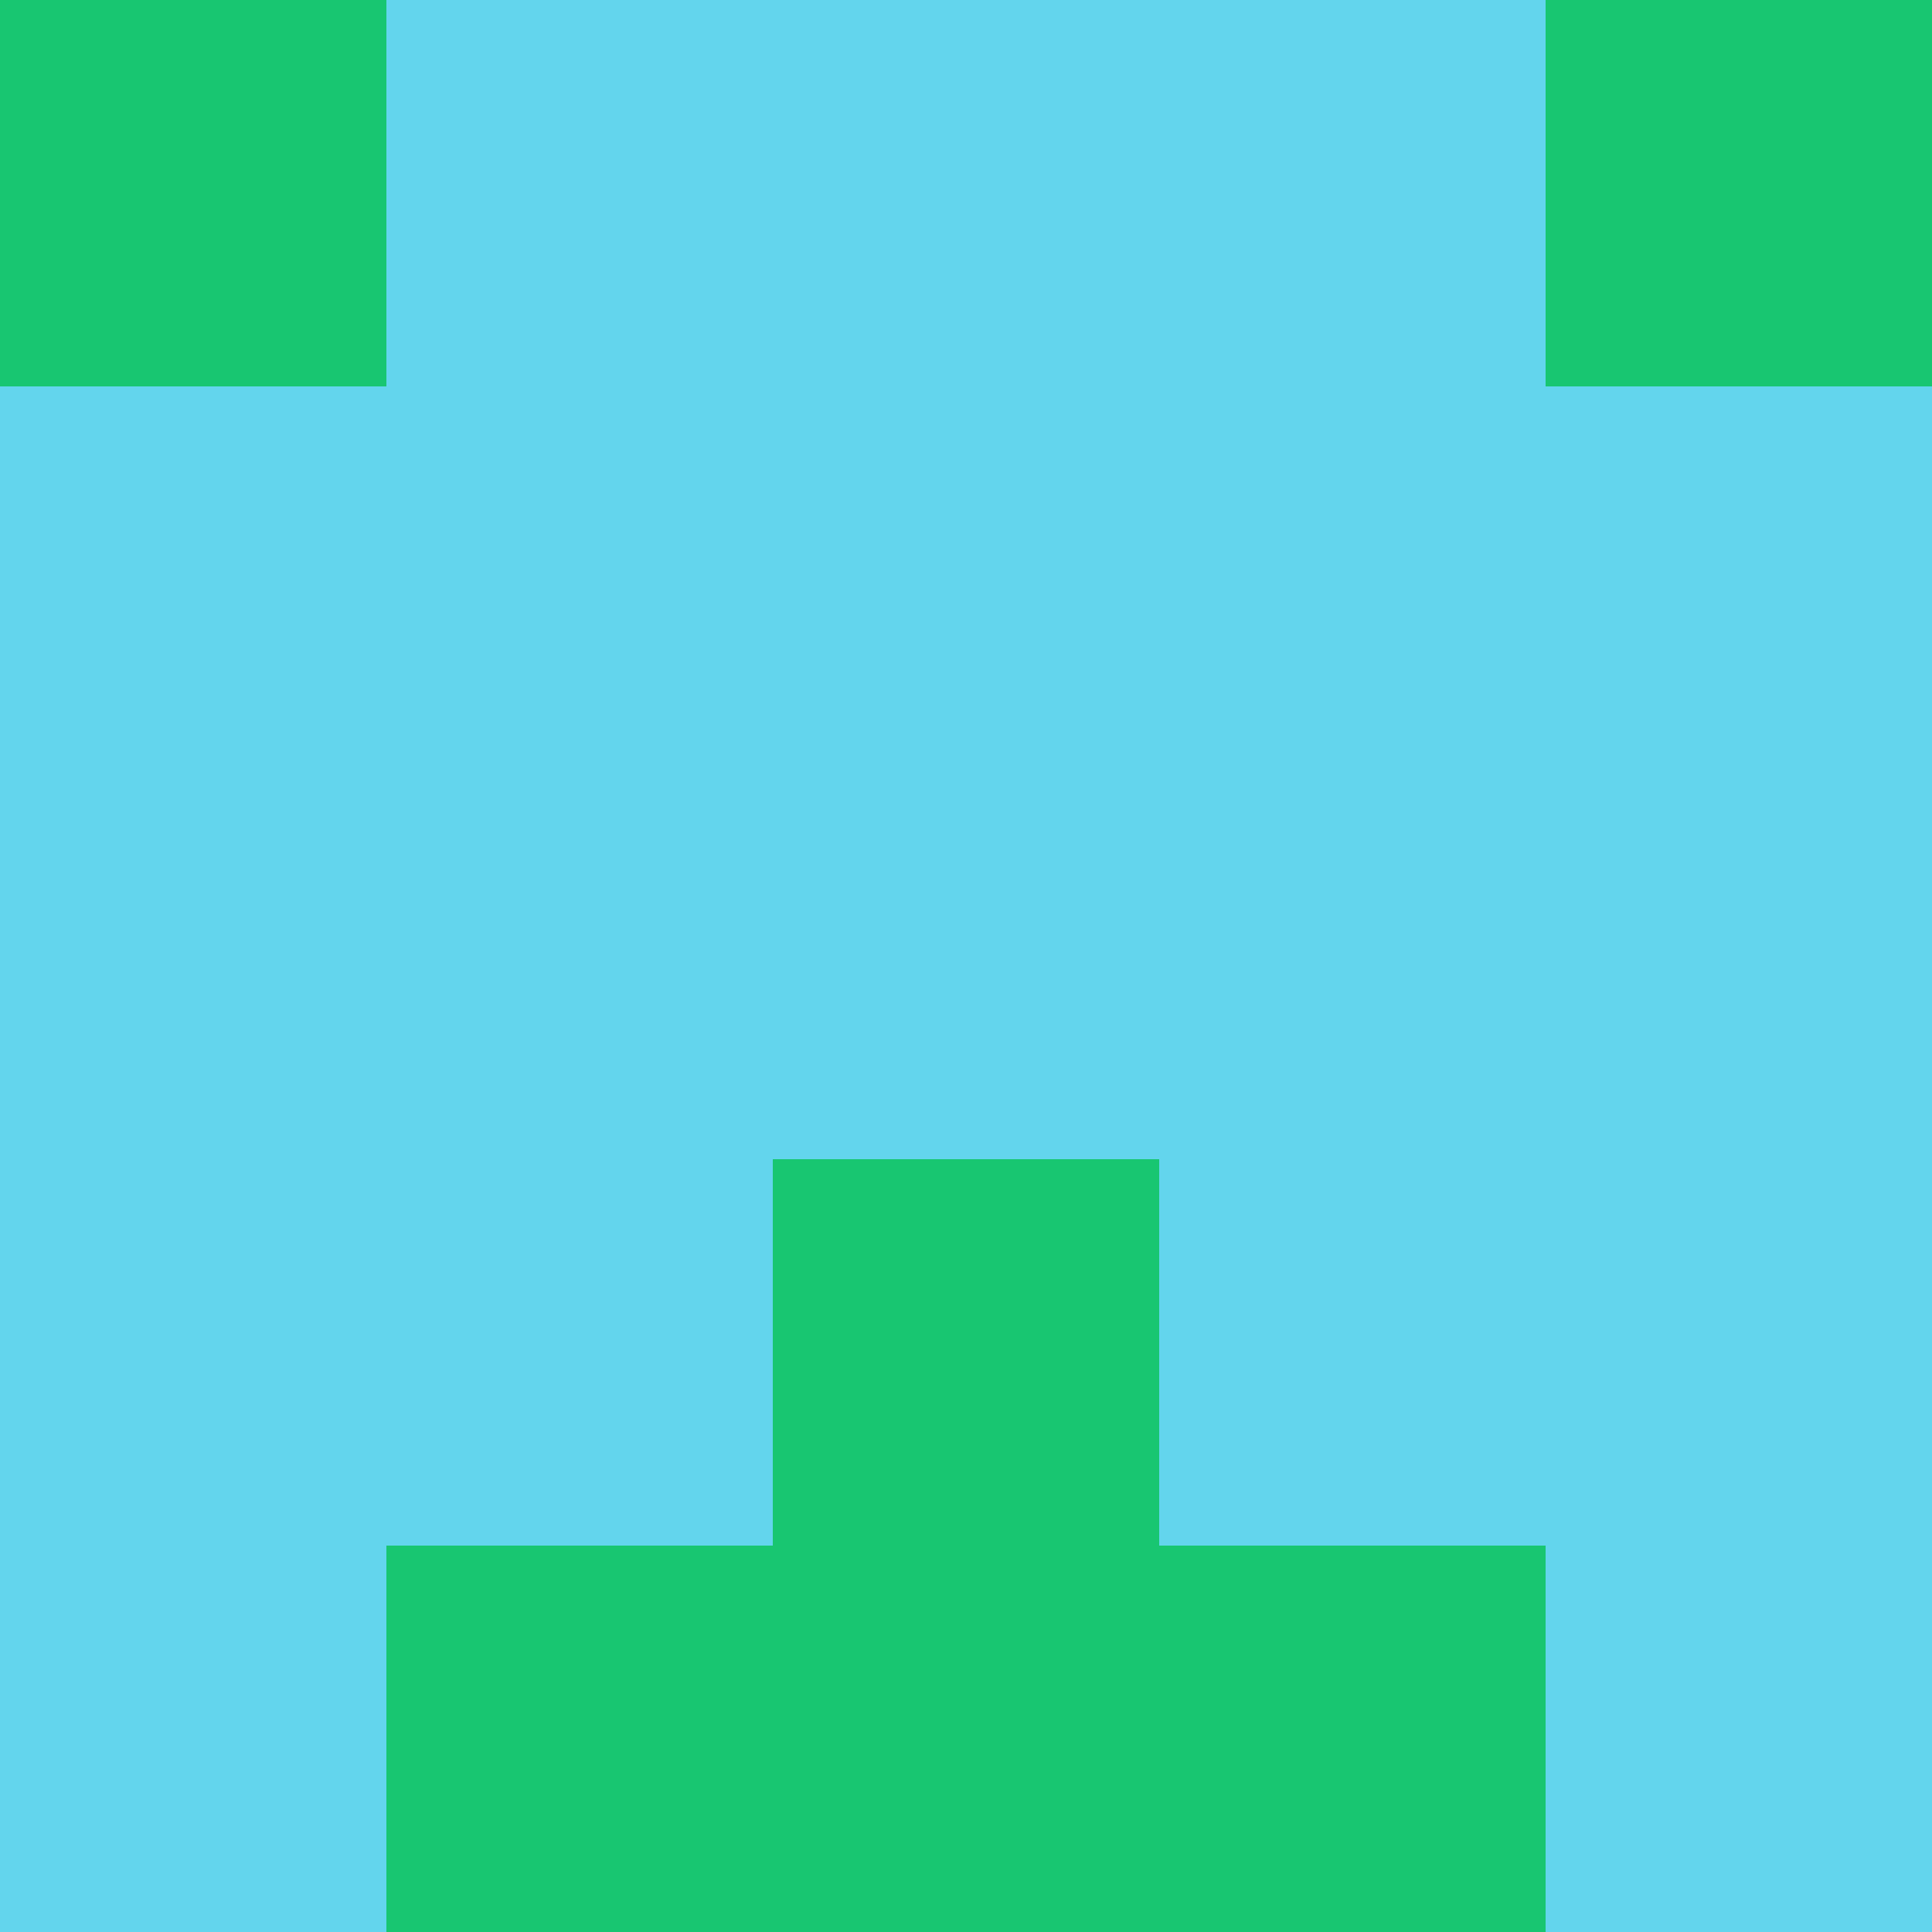 <?xml version="1.0" encoding="utf-8"?>
<!DOCTYPE svg PUBLIC "-//W3C//DTD SVG 20010904//EN"
        "http://www.w3.org/TR/2001/REC-SVG-20010904/DTD/svg10.dtd">

<svg viewBox="0 0 5 5"
     xmlns="http://www.w3.org/2000/svg"
     xmlns:xlink="http://www.w3.org/1999/xlink">

            <rect x ="0" y="0"
          width="1" height="1"
          fill="#18C671"></rect>
        <rect x ="4" y="0"
          width="1" height="1"
          fill="#18C671"></rect>
        <rect x ="1" y="0"
          width="1" height="1"
          fill="#63D5ED"></rect>
        <rect x ="3" y="0"
          width="1" height="1"
          fill="#63D5ED"></rect>
        <rect x ="2" y="0"
          width="1" height="1"
          fill="#63D5ED"></rect>
                <rect x ="0" y="1"
          width="1" height="1"
          fill="#63D5ED"></rect>
        <rect x ="4" y="1"
          width="1" height="1"
          fill="#63D5ED"></rect>
        <rect x ="1" y="1"
          width="1" height="1"
          fill="#63D5ED"></rect>
        <rect x ="3" y="1"
          width="1" height="1"
          fill="#63D5ED"></rect>
        <rect x ="2" y="1"
          width="1" height="1"
          fill="#63D5ED"></rect>
                <rect x ="0" y="2"
          width="1" height="1"
          fill="#63D5ED"></rect>
        <rect x ="4" y="2"
          width="1" height="1"
          fill="#63D5ED"></rect>
        <rect x ="1" y="2"
          width="1" height="1"
          fill="#63D5ED"></rect>
        <rect x ="3" y="2"
          width="1" height="1"
          fill="#63D5ED"></rect>
        <rect x ="2" y="2"
          width="1" height="1"
          fill="#63D5ED"></rect>
                <rect x ="0" y="3"
          width="1" height="1"
          fill="#63D5ED"></rect>
        <rect x ="4" y="3"
          width="1" height="1"
          fill="#63D5ED"></rect>
        <rect x ="1" y="3"
          width="1" height="1"
          fill="#63D5ED"></rect>
        <rect x ="3" y="3"
          width="1" height="1"
          fill="#63D5ED"></rect>
        <rect x ="2" y="3"
          width="1" height="1"
          fill="#18C671"></rect>
                <rect x ="0" y="4"
          width="1" height="1"
          fill="#63D5ED"></rect>
        <rect x ="4" y="4"
          width="1" height="1"
          fill="#63D5ED"></rect>
        <rect x ="1" y="4"
          width="1" height="1"
          fill="#18C671"></rect>
        <rect x ="3" y="4"
          width="1" height="1"
          fill="#18C671"></rect>
        <rect x ="2" y="4"
          width="1" height="1"
          fill="#18C671"></rect>
        </svg>

